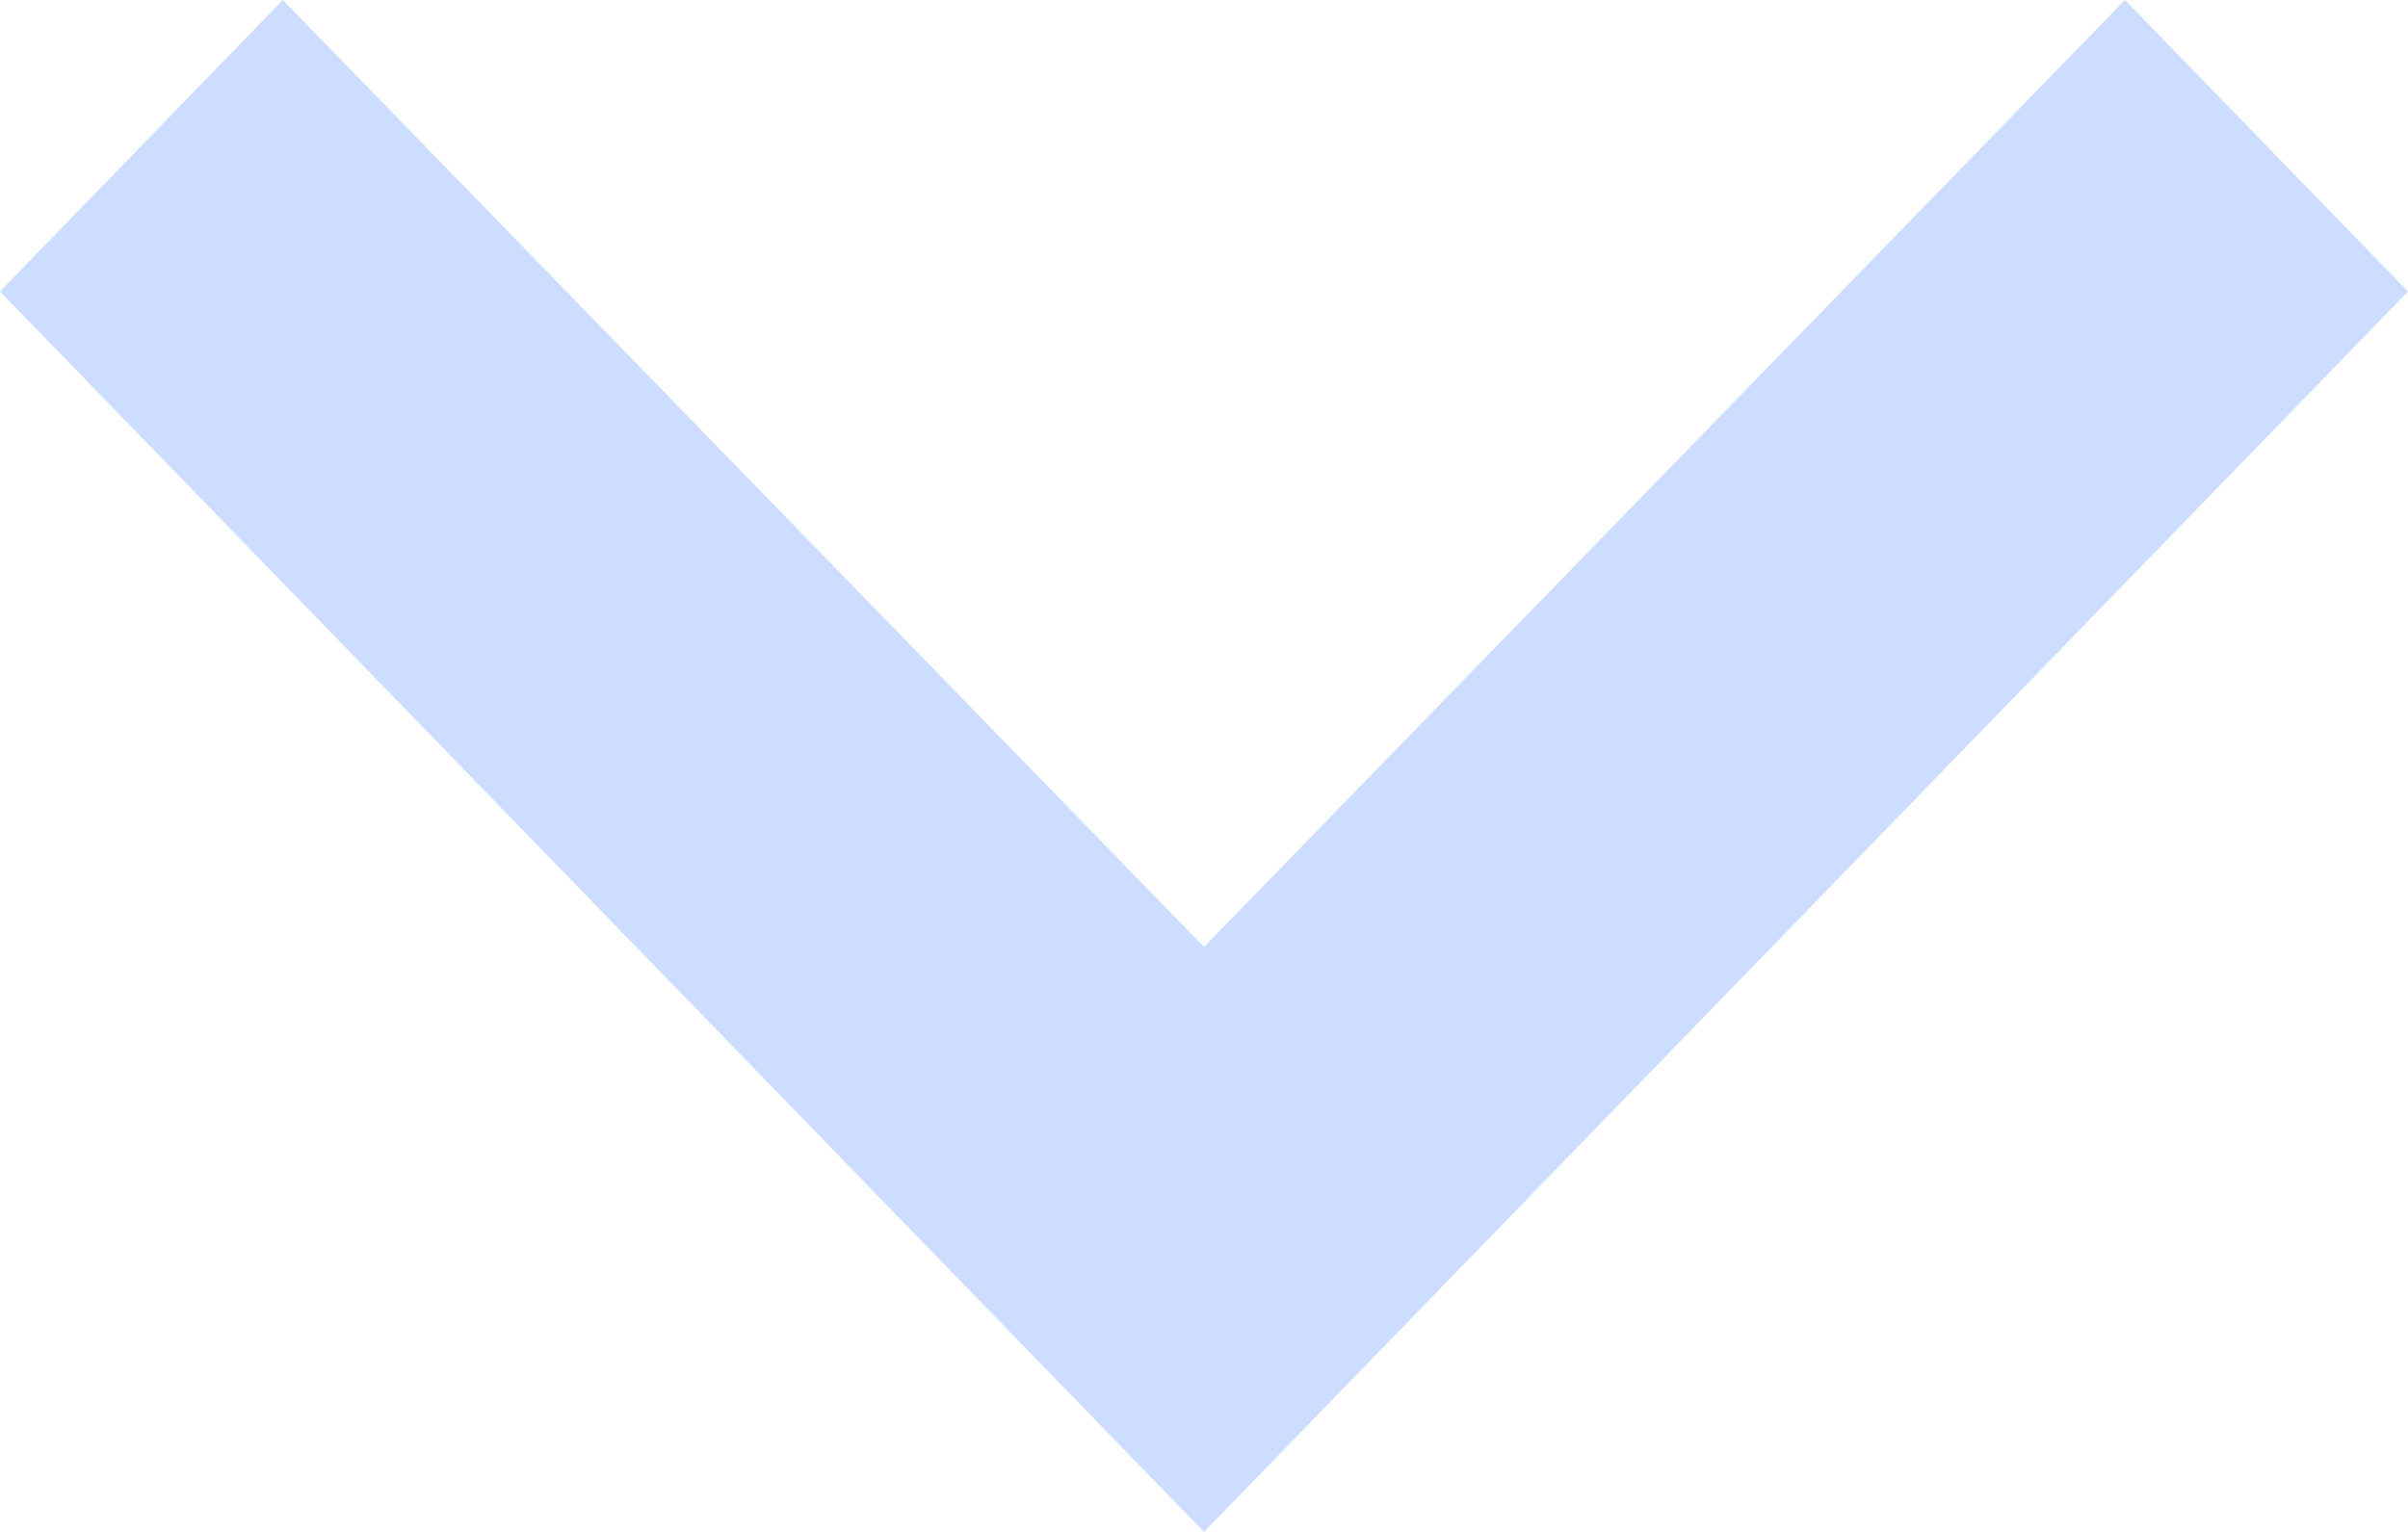 <svg width="11" height="7" viewBox="0 0 11 7" fill="none" xmlns="http://www.w3.org/2000/svg">
<path d="M1.292 -4.24328e-07L5.5 4.327L9.707 -5.6497e-08L11 1.332L5.5 7L-5.82229e-08 1.332L1.292 -4.24328e-07Z" fill="#CCDDFF"/>
</svg>
